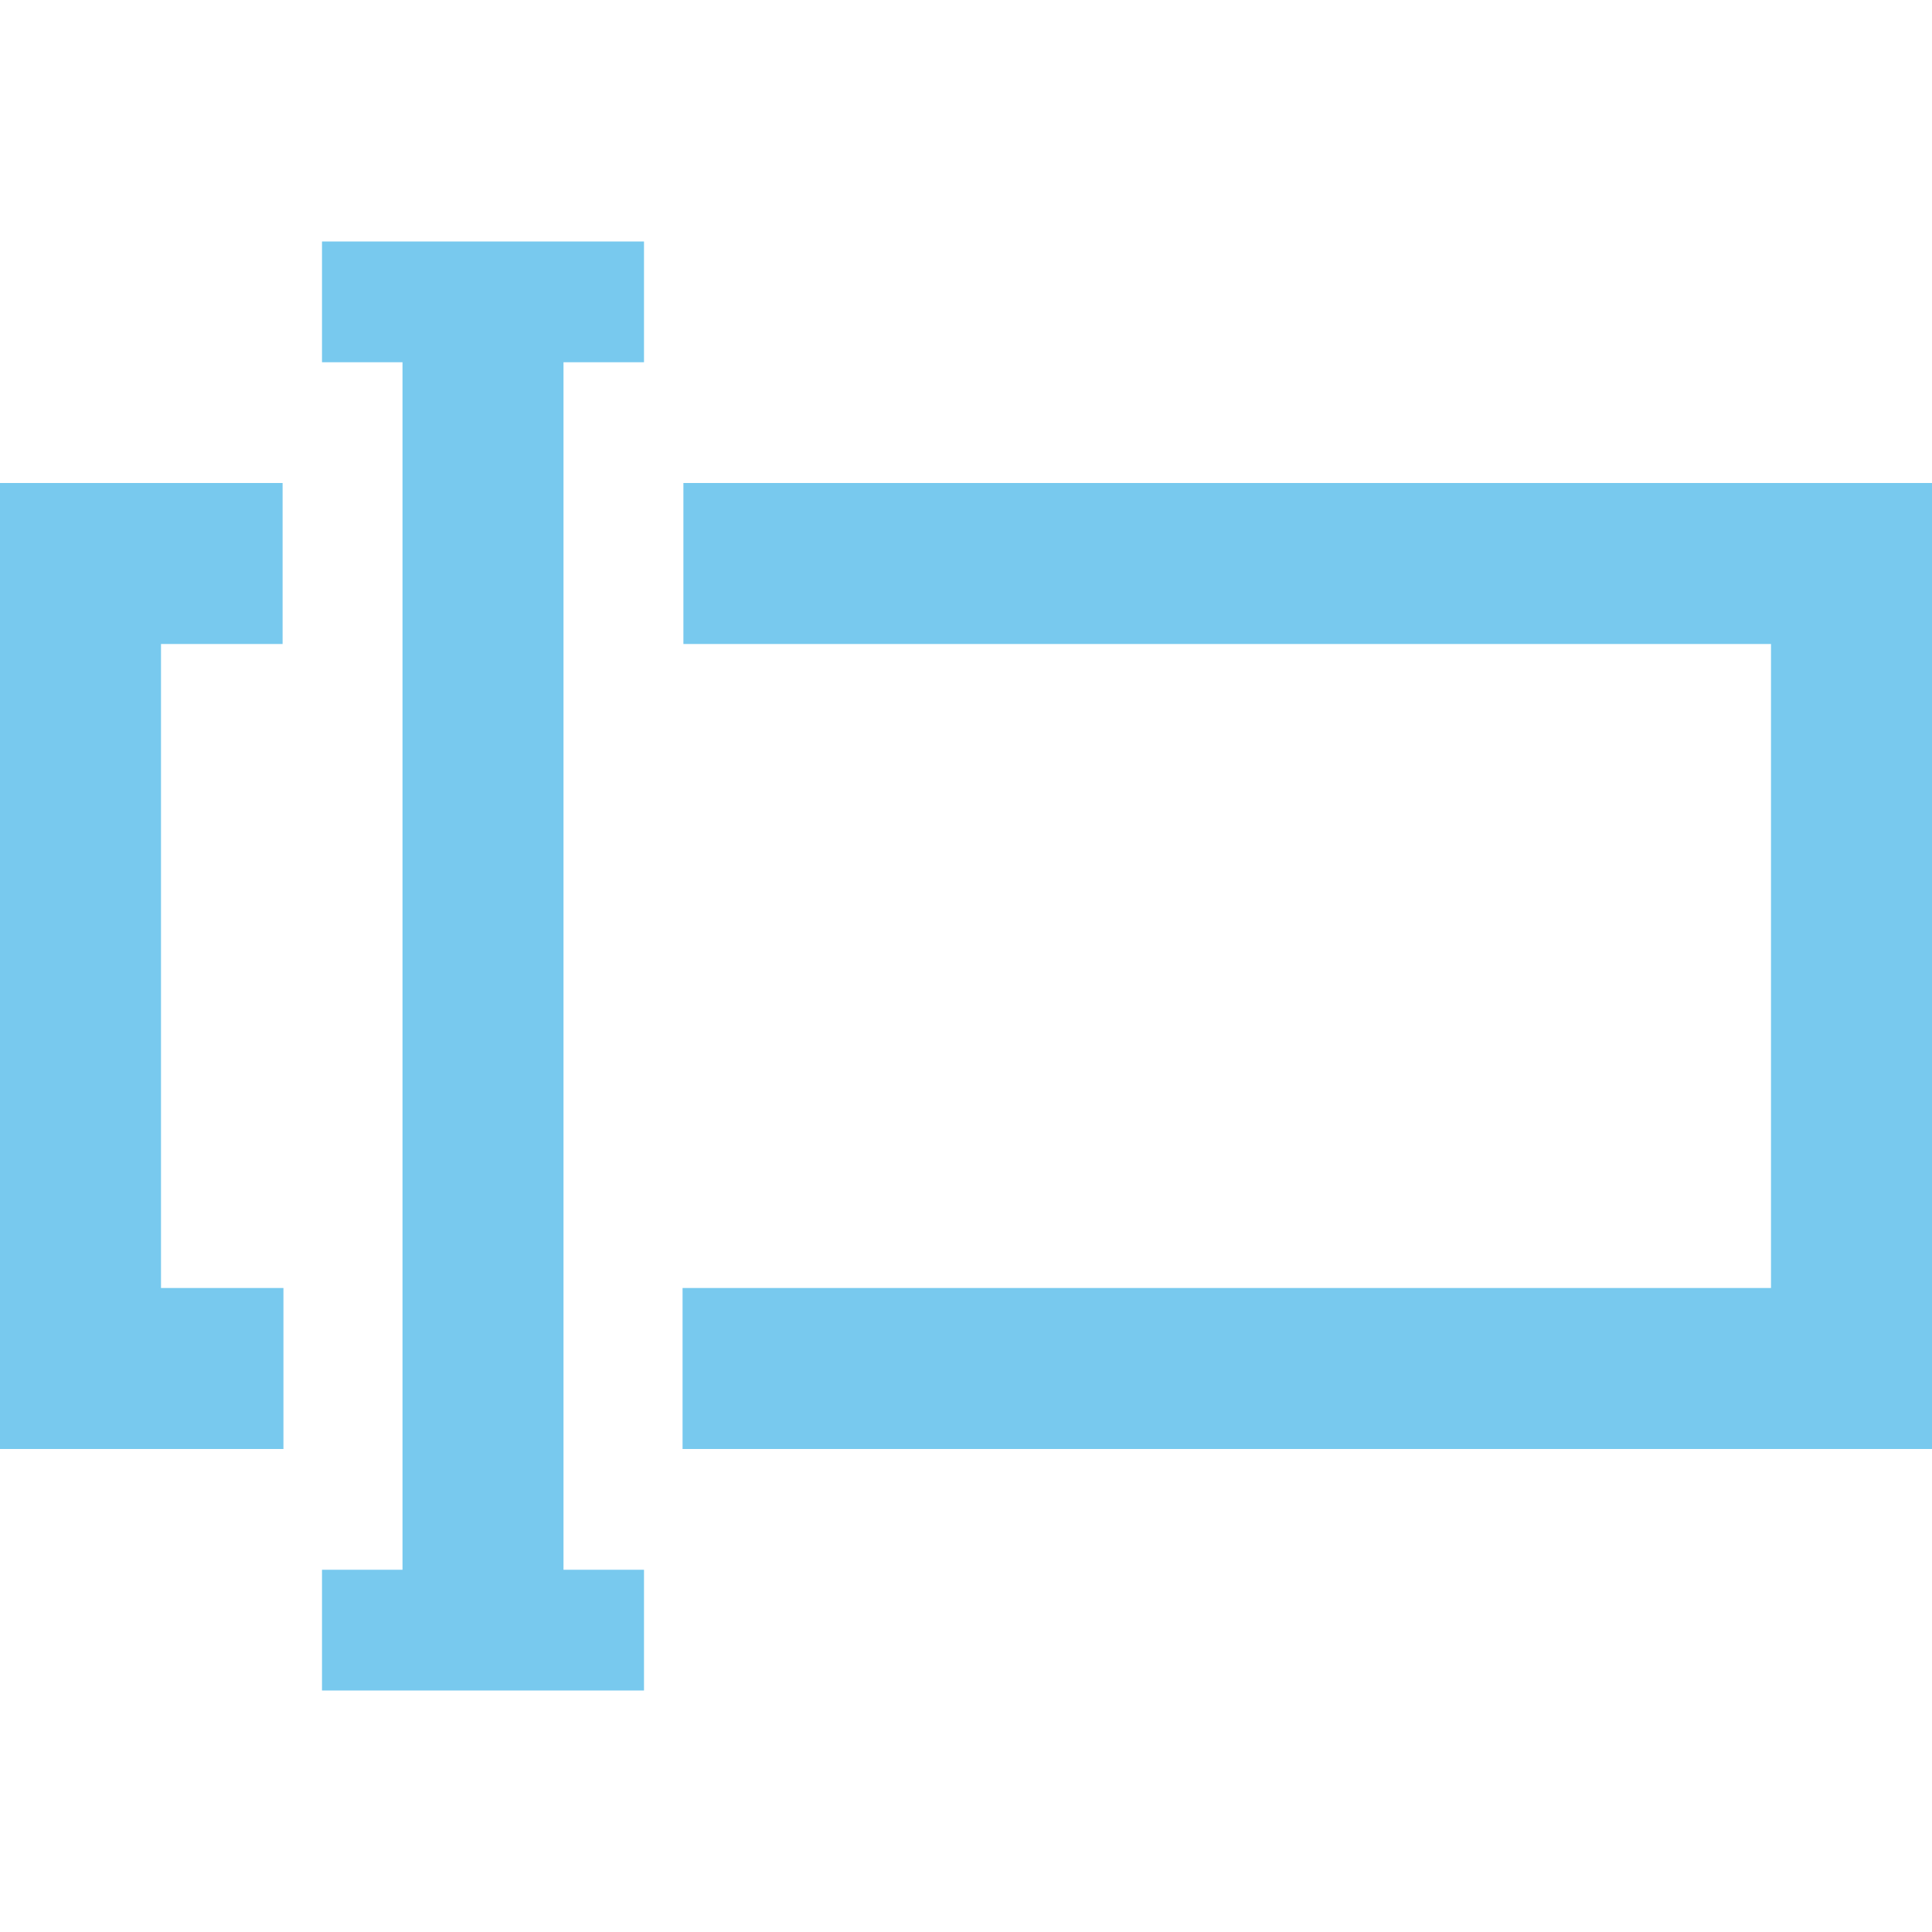 <?xml version="1.0" encoding="UTF-8" standalone="no"?>
<svg
   fill="#000000"
   width="800px"
   height="800px"
   viewBox="0 0 48 48"
   enable-background="new 0 0 48 48"
   id="Layer_3"
   version="1.1"
   xml:space="preserve"
   sodipodi:docname="text-field-formfield-svgrepo-com.svg"
   inkscape:version="1.3.2 (091e20e, 2023-11-25)"
   xmlns:inkscape="http://www.inkscape.org/namespaces/inkscape"
   xmlns:sodipodi="http://sodipodi.sourceforge.net/DTD/sodipodi-0.dtd"
   xmlns="http://www.w3.org/2000/svg"
   xmlns:svg="http://www.w3.org/2000/svg"><defs
   id="defs3"><linearGradient
     id="swatch3"
     inkscape:swatch="solid"><stop
       style="stop-color:#000000;stop-opacity:1;"
       offset="0"
       id="stop3" /></linearGradient></defs><sodipodi:namedview
   id="namedview3"
   pagecolor="#505050"
   bordercolor="#ffffff"
   borderopacity="1"
   inkscape:showpageshadow="0"
   inkscape:pageopacity="0"
   inkscape:pagecheckerboard="1"
   inkscape:deskcolor="#505050"
   inkscape:zoom="2.36375"
   inkscape:cx="399.78847"
   inkscape:cy="400"
   inkscape:window-width="3840"
   inkscape:window-height="2091"
   inkscape:window-x="0"
   inkscape:window-y="0"
   inkscape:window-maximized="1"
   inkscape:current-layer="Layer_3" />

<g
   id="g3">

<polygon
   points="8,9 10,9 10,12 10,16 10,39 8,39 8,42 16,42 16,39 14,39 14,16 14,12 14,9 16,9 16,6 8,6  "
   id="polygon1"
   style="fill:#78c9ee;fill-opacity:1" />

<polygon
   points="4,16 7.021,16 7.021,12 0,12 0,36 7.042,36 7.042,32 4,32  "
   id="polygon2"
   style="fill:#78c9ee;fill-opacity:1" />

<polygon
   points="16.979,12 16.979,16 44,16 44,32 16.958,32 16.958,36 48,36 48,12  "
   id="polygon3"
   style="fill:#78c9ee;fill-opacity:1" />

</g>

</svg>
